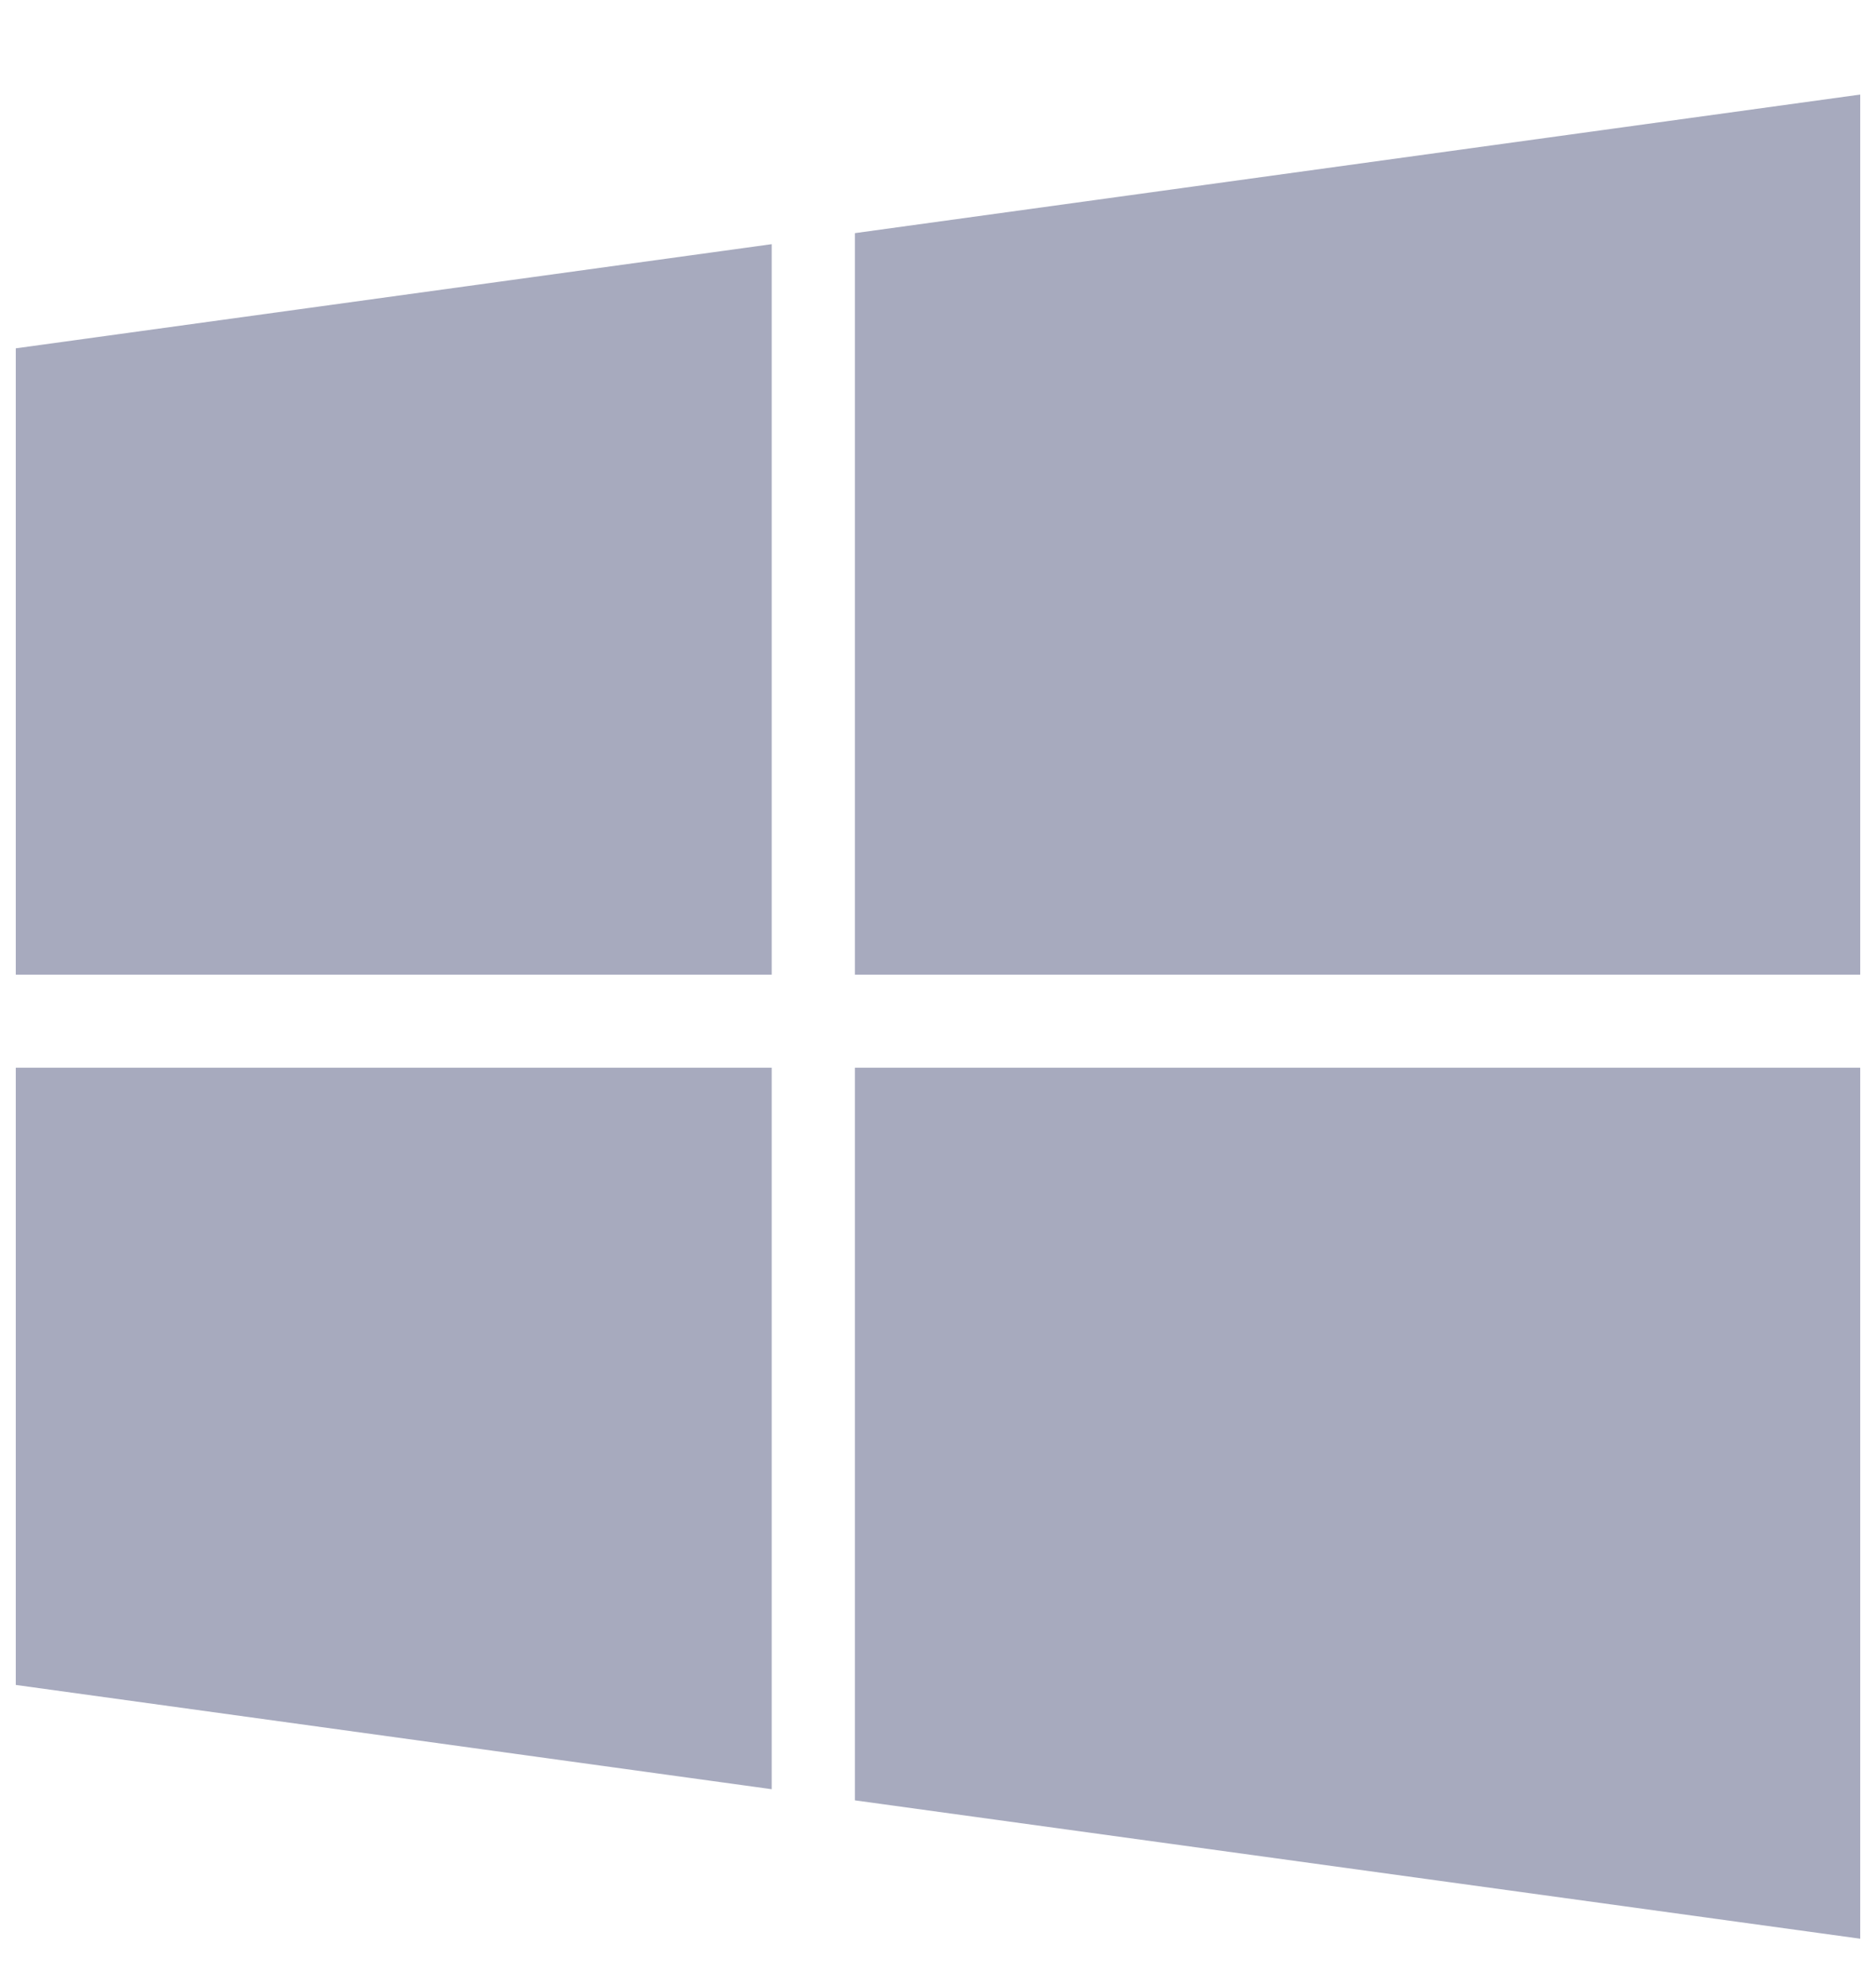 <svg width="17" height="18" viewBox="0 0 17 18" xmlns="http://www.w3.org/2000/svg"><title>win</title><g fill="#A7AABE" fill-rule="evenodd"><path d="M16.857.857v7.976h-9.11v-6.72l9.11-1.256zM16.857 9.676v7.895l-9.11-1.254v-6.64h9.11zM6.993 2.213v6.62H.143V3.157l6.85-.944zM6.993 9.676v6.54l-6.85-.945V9.677h6.85z"/></g></svg>